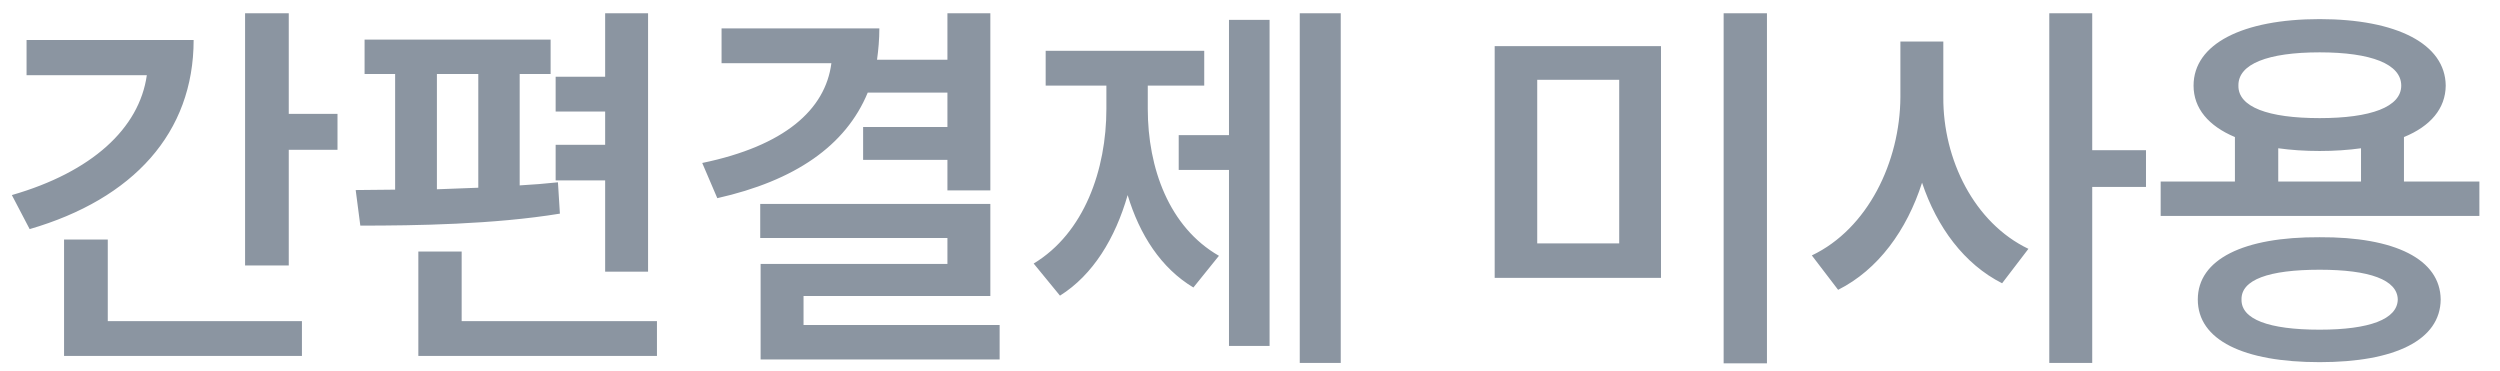 <svg width="101" height="15" viewBox="0 0 101 15" fill="none" xmlns="http://www.w3.org/2000/svg">
<path d="M11.666 0.537V4.6H13.635V6.053H11.666V10.725H9.901V0.537H11.666ZM7.823 1.615C7.823 5.365 5.385 8.037 1.198 9.256L0.479 7.881C3.706 6.951 5.627 5.193 5.932 3.037H1.073V1.615H7.823ZM12.198 12.975V14.381H2.588V9.678H4.354V12.975H12.198ZM26.182 0.537V10.975H24.448V7.287H22.448V5.85H24.448V4.506H22.448V3.1H24.448V0.537H26.182ZM22.245 1.6V2.99H20.995V7.49C21.526 7.459 22.041 7.42 22.541 7.365L22.62 8.631C19.948 9.068 16.807 9.115 14.557 9.115L14.37 7.678L15.963 7.662V2.99H14.729V1.6H22.245ZM26.541 12.975V14.381H16.901V10.162H18.651V12.975H26.541ZM17.651 7.647L19.323 7.584V2.99H17.651V7.647ZM40.01 0.537V7.693H38.276V6.459H34.87V5.131H38.276V3.74H35.057C34.166 5.897 32.104 7.303 28.979 8.006L28.37 6.584C31.69 5.897 33.346 4.436 33.588 2.553H29.151V1.147H35.526C35.526 1.592 35.487 2.014 35.432 2.412H38.276V0.537H40.01ZM40.01 8.24V11.959H32.463V13.131H40.385V14.522H30.729V10.662H38.276V9.615H30.713V8.24H40.01ZM54.166 0.537V14.662H52.51V0.537H54.166ZM51.291 0.803V13.975H49.651V6.865H47.62V5.459H49.651V0.803H51.291ZM46.37 4.397C46.37 6.787 47.229 9.178 49.245 10.334L48.213 11.615C46.909 10.834 46.041 9.49 45.557 7.881C45.057 9.623 44.159 11.107 42.823 11.944L41.76 10.647C43.807 9.412 44.698 6.85 44.698 4.397V3.459H42.245V2.053H48.651V3.459H46.37V4.397ZM67.104 1.865V11.225H60.385V1.865H67.104ZM62.104 3.225V9.834H65.416V3.225H62.104ZM71.385 0.537V14.678H69.635V0.537H71.385ZM78.51 3.928C78.495 6.443 79.76 9.006 81.948 10.053L80.885 11.444C79.354 10.67 78.252 9.178 77.651 7.381C77.034 9.303 75.877 10.897 74.26 11.709L73.198 10.319C75.463 9.24 76.76 6.537 76.776 3.928V1.678H78.51V3.928ZM84.526 0.537V6.068H86.698V7.553H84.526V14.662H82.791V0.537H84.526ZM100.167 7.334V8.725H87.291V7.334H90.291V5.537C89.229 5.092 88.62 4.381 88.62 3.459C88.62 1.772 90.604 0.772 93.713 0.772C96.823 0.772 98.791 1.772 98.807 3.459C98.799 4.389 98.19 5.1 97.12 5.537V7.334H100.167ZM93.713 9.584C96.76 9.568 98.588 10.475 98.604 12.1C98.588 13.74 96.76 14.631 93.713 14.631C90.635 14.631 88.791 13.74 88.791 12.1C88.791 10.475 90.635 9.568 93.713 9.584ZM93.713 10.897C91.651 10.897 90.541 11.303 90.557 12.1C90.541 12.897 91.651 13.319 93.713 13.319C95.729 13.319 96.854 12.897 96.87 12.1C96.854 11.303 95.729 10.897 93.713 10.897ZM93.713 2.115C91.62 2.115 90.416 2.584 90.432 3.459C90.416 4.318 91.62 4.772 93.713 4.772C95.791 4.772 97.01 4.318 97.01 3.459C97.01 2.584 95.791 2.115 93.713 2.115ZM92.041 7.334H95.385V5.99C94.877 6.061 94.315 6.1 93.713 6.1C93.112 6.1 92.549 6.061 92.041 5.99V7.334Z" fill="#8B95A1"/>
</svg>
